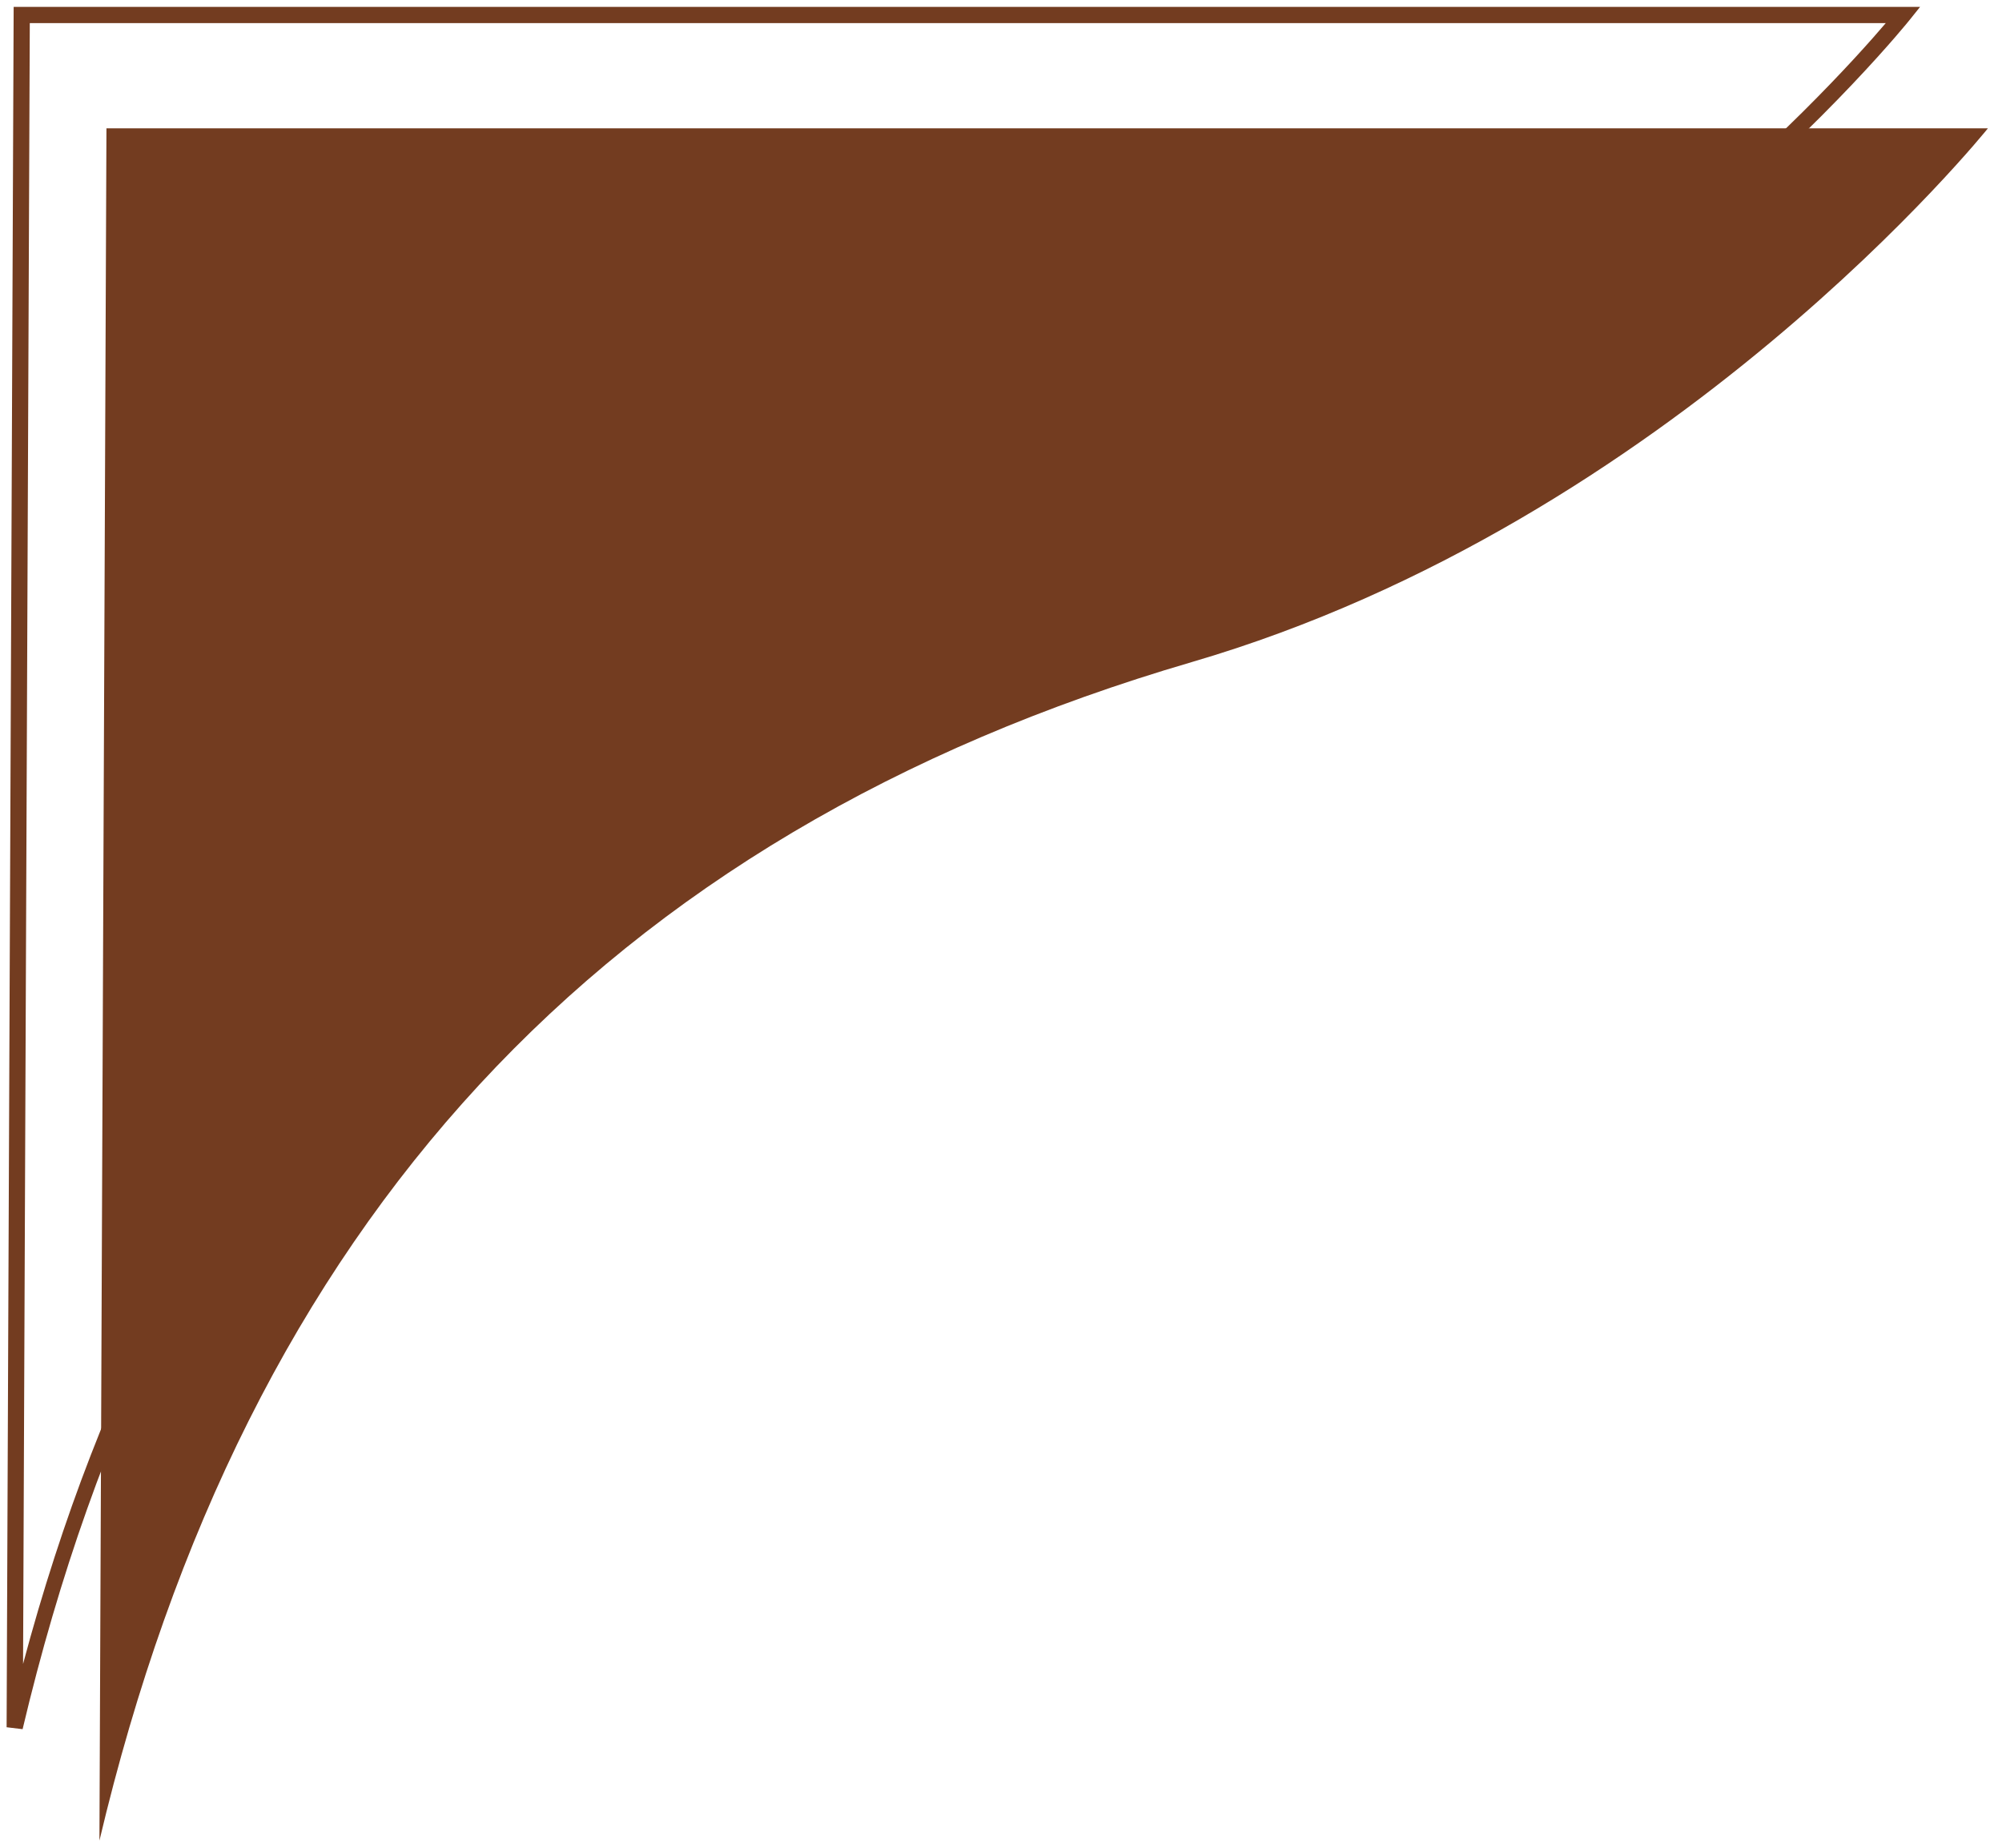 <svg xmlns="http://www.w3.org/2000/svg" xmlns:xlink="http://www.w3.org/1999/xlink" width="287" zoomAndPan="magnify" viewBox="0 0 215.25 198.75" height="265" preserveAspectRatio="xMidYMid meet" version="1.0"><defs><clipPath id="5c44dc25b9"><path d="M 10 13 L 213.715 13 L 213.715 197.98 L 10 197.98 Z M 10 13 " clip-rule="nonzero"/></clipPath><clipPath id="4984c0c2a7"><path d="M 0.707 0.668 L 207 0.668 L 207 186 L 0.707 186 Z M 0.707 0.668 " clip-rule="nonzero"/></clipPath><clipPath id="9ddc2fdf65"><path d="M 97.977 111.266 L 150.211 111.266 L 150.211 151.625 L 97.977 151.625 Z M 97.977 111.266 " clip-rule="nonzero"/></clipPath><clipPath id="d5428188b7"><path d="M 97.977 111.266 L 143 111.266 L 143 141 L 97.977 141 Z M 97.977 111.266 " clip-rule="nonzero"/></clipPath></defs><g clip-path="url(#5c44dc25b9)"><path fill="#733c20" d="M 11.445 13.797 L 213.738 13.797 C 213.738 13.797 179.883 56.055 128.156 71.188 C 64.738 89.738 26.383 131.629 10.691 197.922 Z M 11.445 13.797 " fill-opacity="1" fill-rule="nonzero"/></g><g clip-path="url(#4984c0c2a7)"><path fill="#733c20" d="M 1.469 0.738 L 1.465 1.609 L 0.711 185.734 L 2.43 185.941 C 18.066 119.879 56.121 78.324 119.289 59.844 C 171.336 44.621 205.305 2.16 205.305 2.16 L 206.445 0.738 Z M 3.203 2.488 L 202.75 2.488 C 196.988 9.254 165.234 44.582 118.801 58.168 C 57.297 76.16 19.199 116.25 2.48 178.926 Z M 3.203 2.488 " fill-opacity="1" fill-rule="nonzero"/></g><g clip-path="url(#9ddc2fdf65)"><path fill="#733c20" d="M -52.059 -32.105 L 150.23 -32.105 C 150.23 -32.105 116.375 10.156 64.648 25.289 C 1.23 43.84 -37.121 85.73 -52.816 152.023 Z M -52.059 -32.105 " fill-opacity="1" fill-rule="nonzero"/></g><g clip-path="url(#d5428188b7)"><path fill="#733c20" d="M -62.039 -45.16 L -62.043 -44.289 L -62.797 139.836 L -61.078 140.043 C -45.441 73.98 -7.387 32.426 55.781 13.945 C 107.828 -1.281 141.801 -43.738 141.801 -43.738 L 142.938 -45.16 Z M -60.301 -43.414 L 139.242 -43.414 C 133.484 -36.648 101.73 -1.316 55.297 12.27 C -6.211 30.262 -44.309 70.352 -61.023 133.027 Z M -60.301 -43.414 " fill-opacity="1" fill-rule="nonzero"/></g></svg>